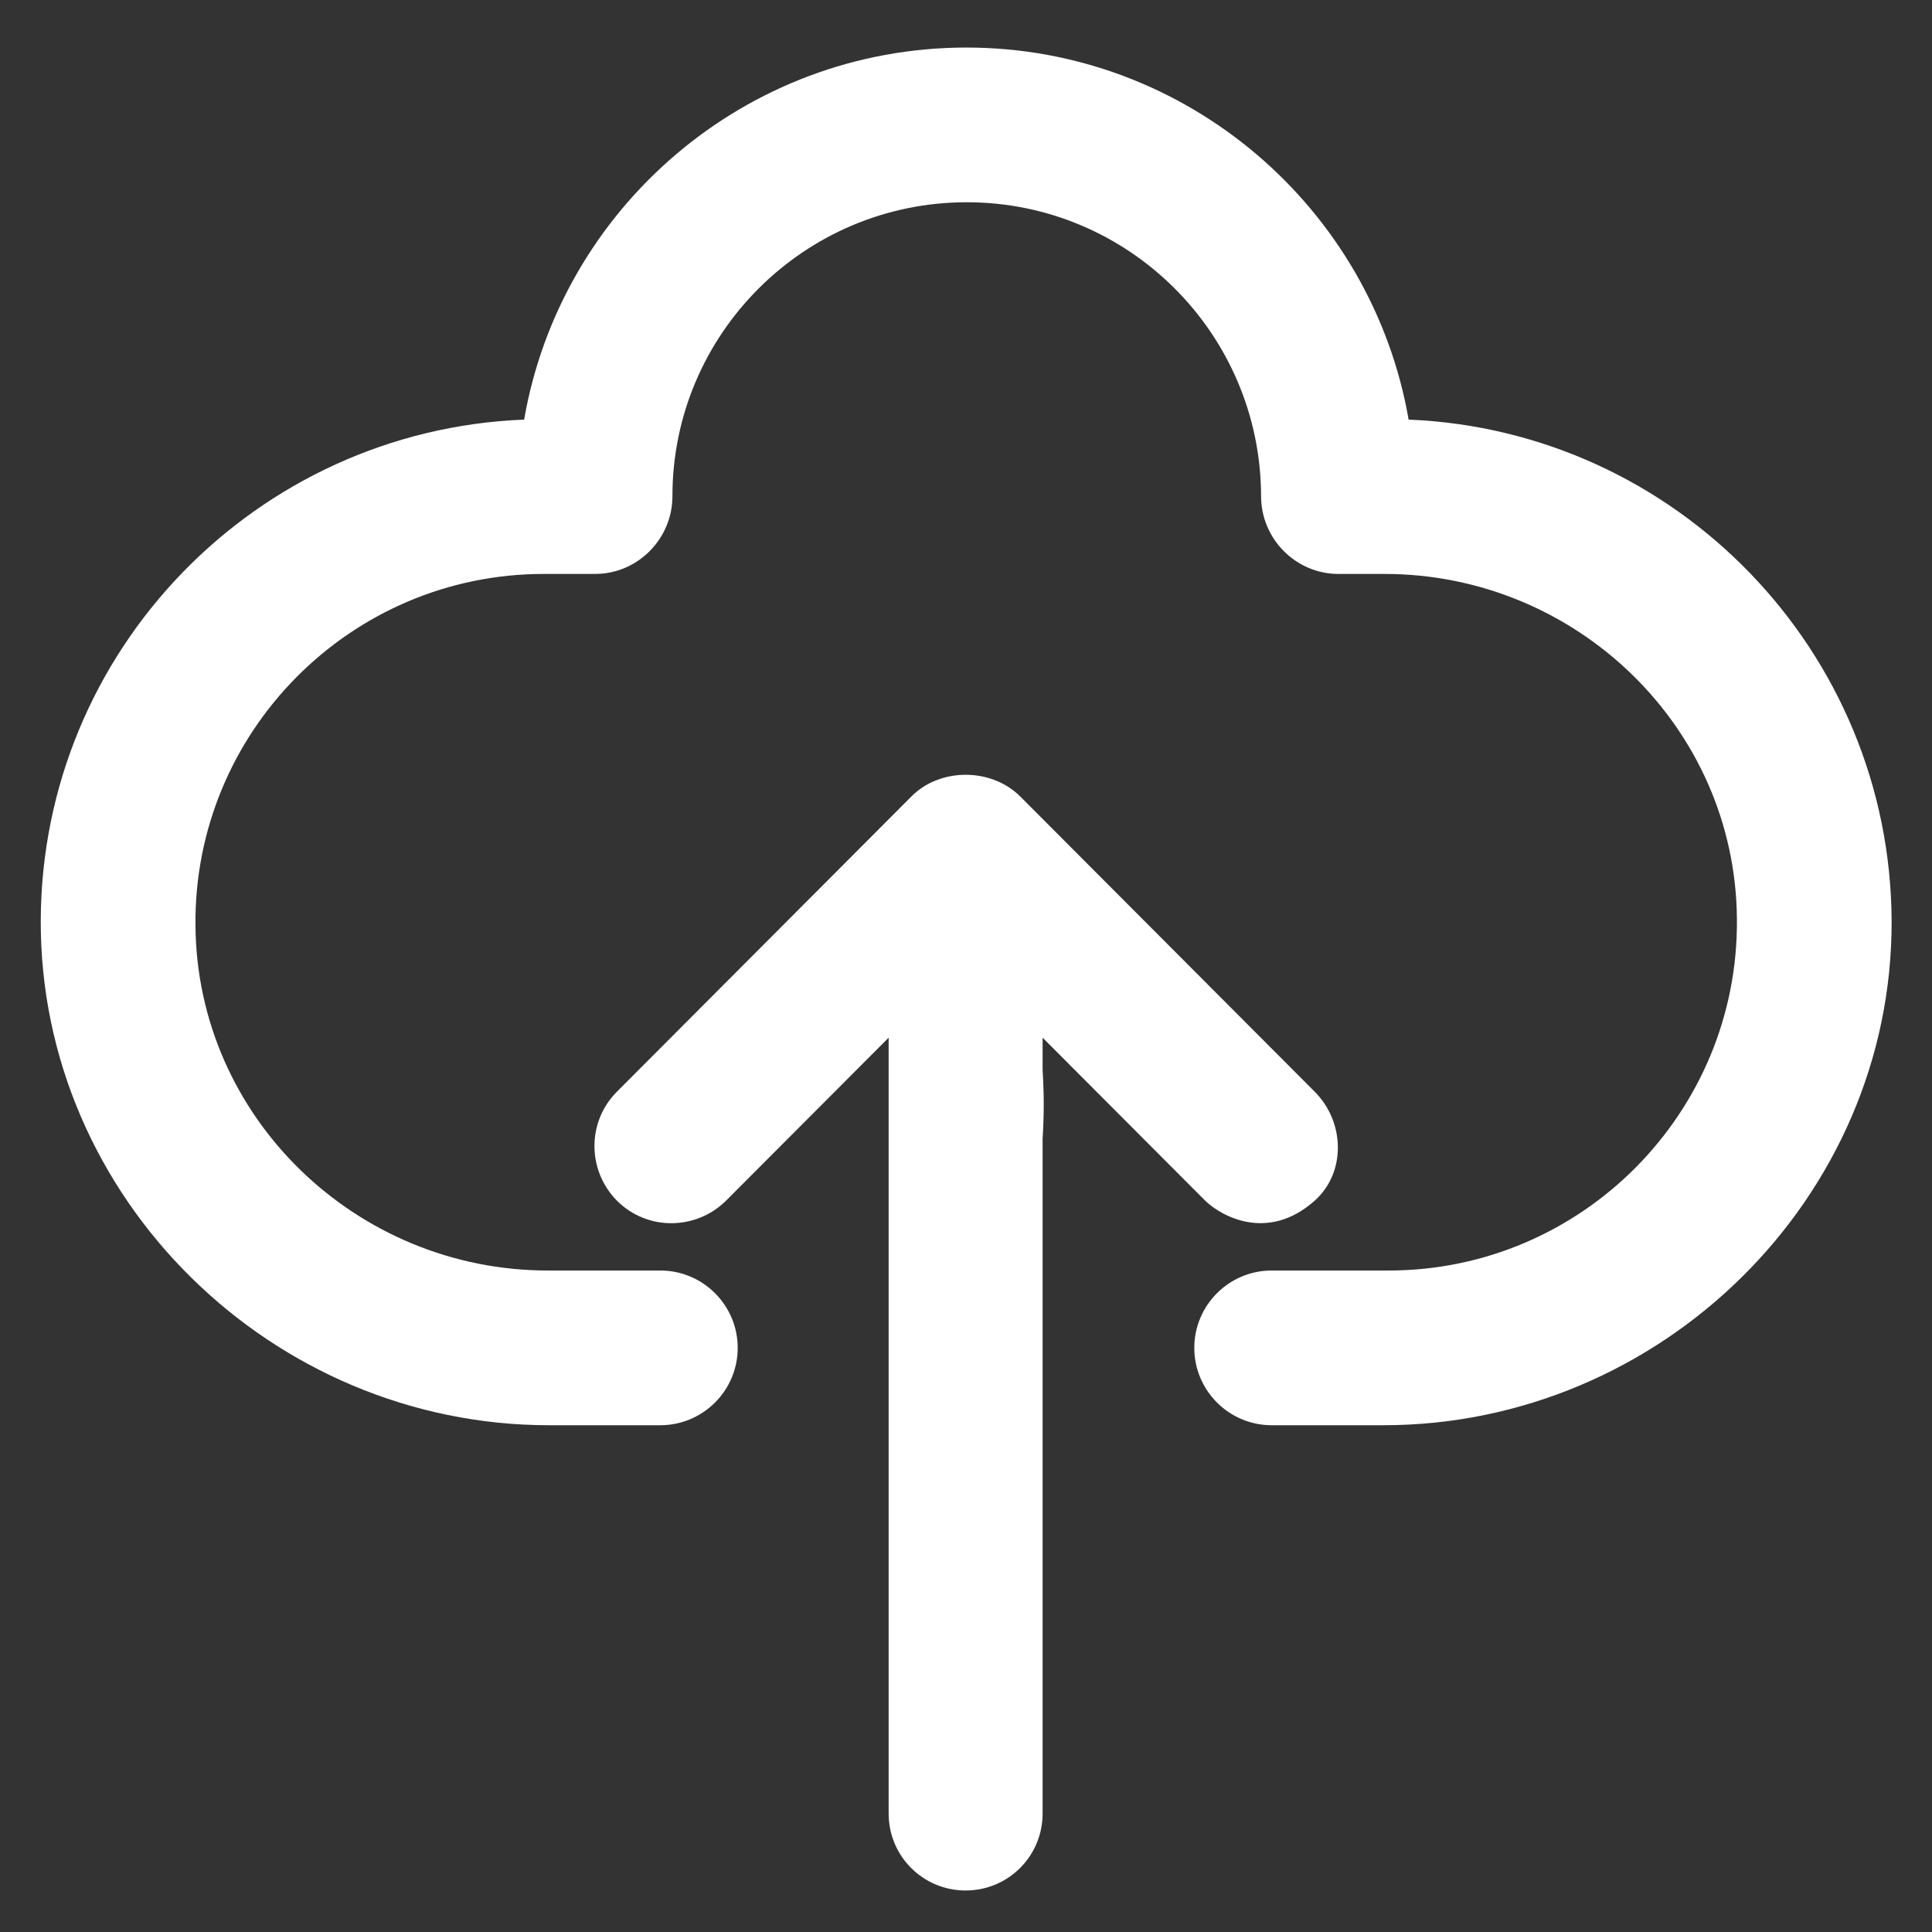 <?xml version="1.0" encoding="utf-8"?>
<!DOCTYPE svg PUBLIC "-//W3C//DTD SVG 1.1//EN" "http://www.w3.org/Graphics/SVG/1.1/DTD/svg11.dtd">
<svg xmlns="http://www.w3.org/2000/svg" xmlns:xlink="http://www.w3.org/1999/xlink" version="1.1" viewBox="0 0 512 512" enable-background="new 0 0 512 512" width="512px" height="512px">
  <rect x="0" y="0" width="512" height="512" fill="#333333" stroke="none"/>
  <g>
    <path d="m348.4,318.2c8.4-7.5 8-20.9 0-28.9l-78-78.2c-7.7-7.7-21.3-7.7-28.9,0l-78,78.2c-8,8-7.9,20.9 0,28.9 8,8 20.9,7.9 28.9,0l43.1-43.2v205.6c0,11.3 9.1,20.4 20.4,20.4 11.3,0 20.4-9.1 20.4-20.4v-205.6l43.1,43.2c4.1,4 16.5,11.1 29,0z" fill="#FFFFFF"/>
    <path d="m264,236.2c-1.3-2.8-2.8-5.6-4.3-8.3-1.6,2.8-3.1,5.7-4.5,8.7 0.3,0 0.5,0 0.8,0 2.7,2.84217e-14 5.3-0.2 8-0.4z" fill="#FFFFFF"/>
    <path d="m275.6,276.1c-6.4,1-12.9,1.5-19.6,1.5-4.2,0-8.3-0.2-12.3-0.6-0.6,5.1-0.9,10.3-0.9,15.5 0,23.5 6.2,45.5 16.9,64.7 10.8-19.1 16.9-41.2 16.9-64.7 5.68434e-14-5.5-0.4-11-1-16.4z" fill="#FFFFFF"/>
    <path d="m256,236.6c-0.3,0-0.5,0-0.8,0-5.9,12.5-9.8,26.1-11.5,40.4 4.1,0.4 8.2,0.6 12.3,0.6 6.6,0 13.2-0.5 19.6-1.5-1.8-14.1-5.7-27.5-11.6-39.9-2.7,0.2-5.3,0.4-8,0.4z" fill="#FFFFFF"/>
    <path d="m373.3,111.2c-9.7-55.9-58.6-98.6-117.2-98.6-58.6,0-107.5,42.6-117.2,98.6-71,2.8-127.9,61.2-128.1,132.8-0.2,73.5 61.2,133.7 134.7,133.7h29.5c11.3,0 20.5-9.2 20.5-20.5 0-11.3-9.2-20.5-20.5-20.5h-29.8c-50.8,0-93-40.6-93.4-91.4-0.5-51.3 41.1-93.2 92.3-93.2h13.6c11.3,0 20.5-9.3 20.5-20.6 0-43 35-77.9 78-77.9 43,0 77.9,34.9 78,77.9 0,11.3 9.2,20.6 20.5,20.6h12.2c50.8,0 93,40.6 93.4,91.4 0.5,51.3-41.1,93.2-92.3,93.2h-31c-11.3,0-20.5,9.2-20.5,20.5 0,11.3 9.2,20.5 20.5,20.5h29.6c73.5,0 134.9-60.1 134.7-133.6-0.3-71.6-57.1-130-128-132.9z" fill="#FFFFFF"/>
  </g>
</svg>
